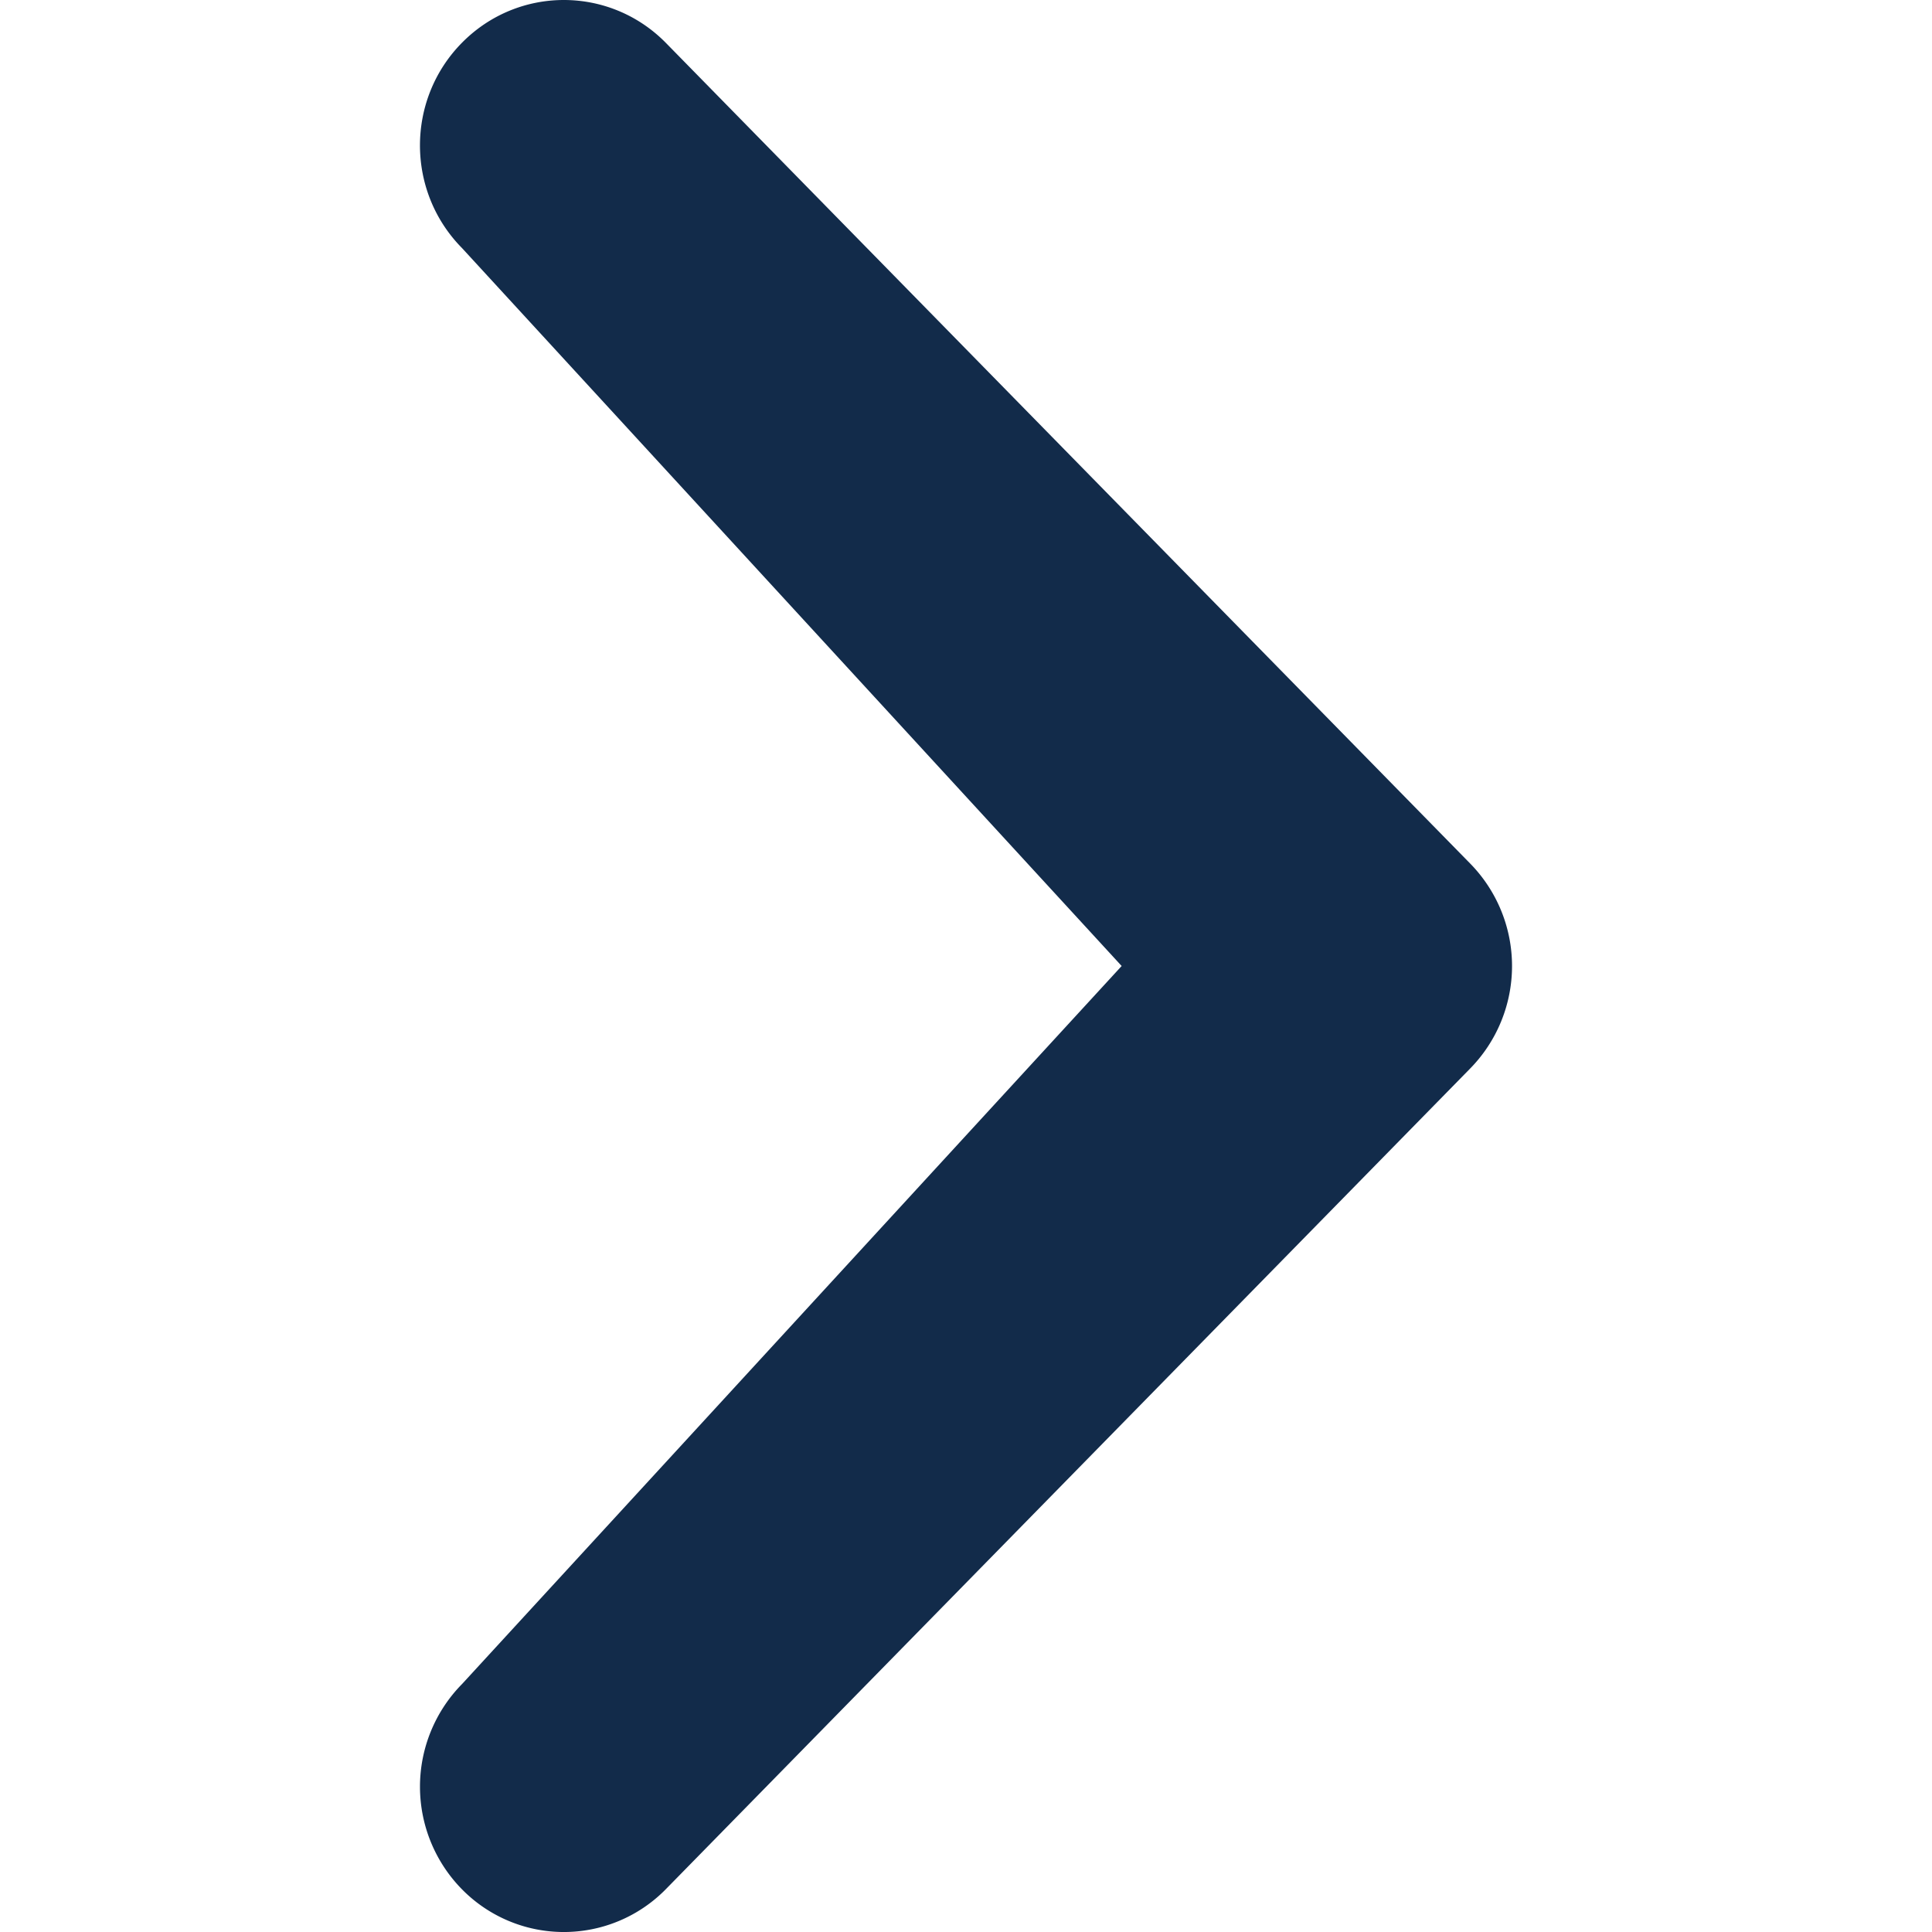 <svg xmlns="http://www.w3.org/2000/svg" viewBox="0 0 46 46" width="512" height="512"><path d="M11.003 40.094a3.484 3.484 0 0 0 0 4.893 3.401 3.401 0 0 0 4.844 0l19.15-19.539a3.486 3.486 0 0 0 0-4.895L15.847 1.014c-1.338-1.352-3.506-1.352-4.844 0s-1.338 3.541-.002 4.893L26.706 23 11.003 40.094z" fill="#122b4a"/></svg>
